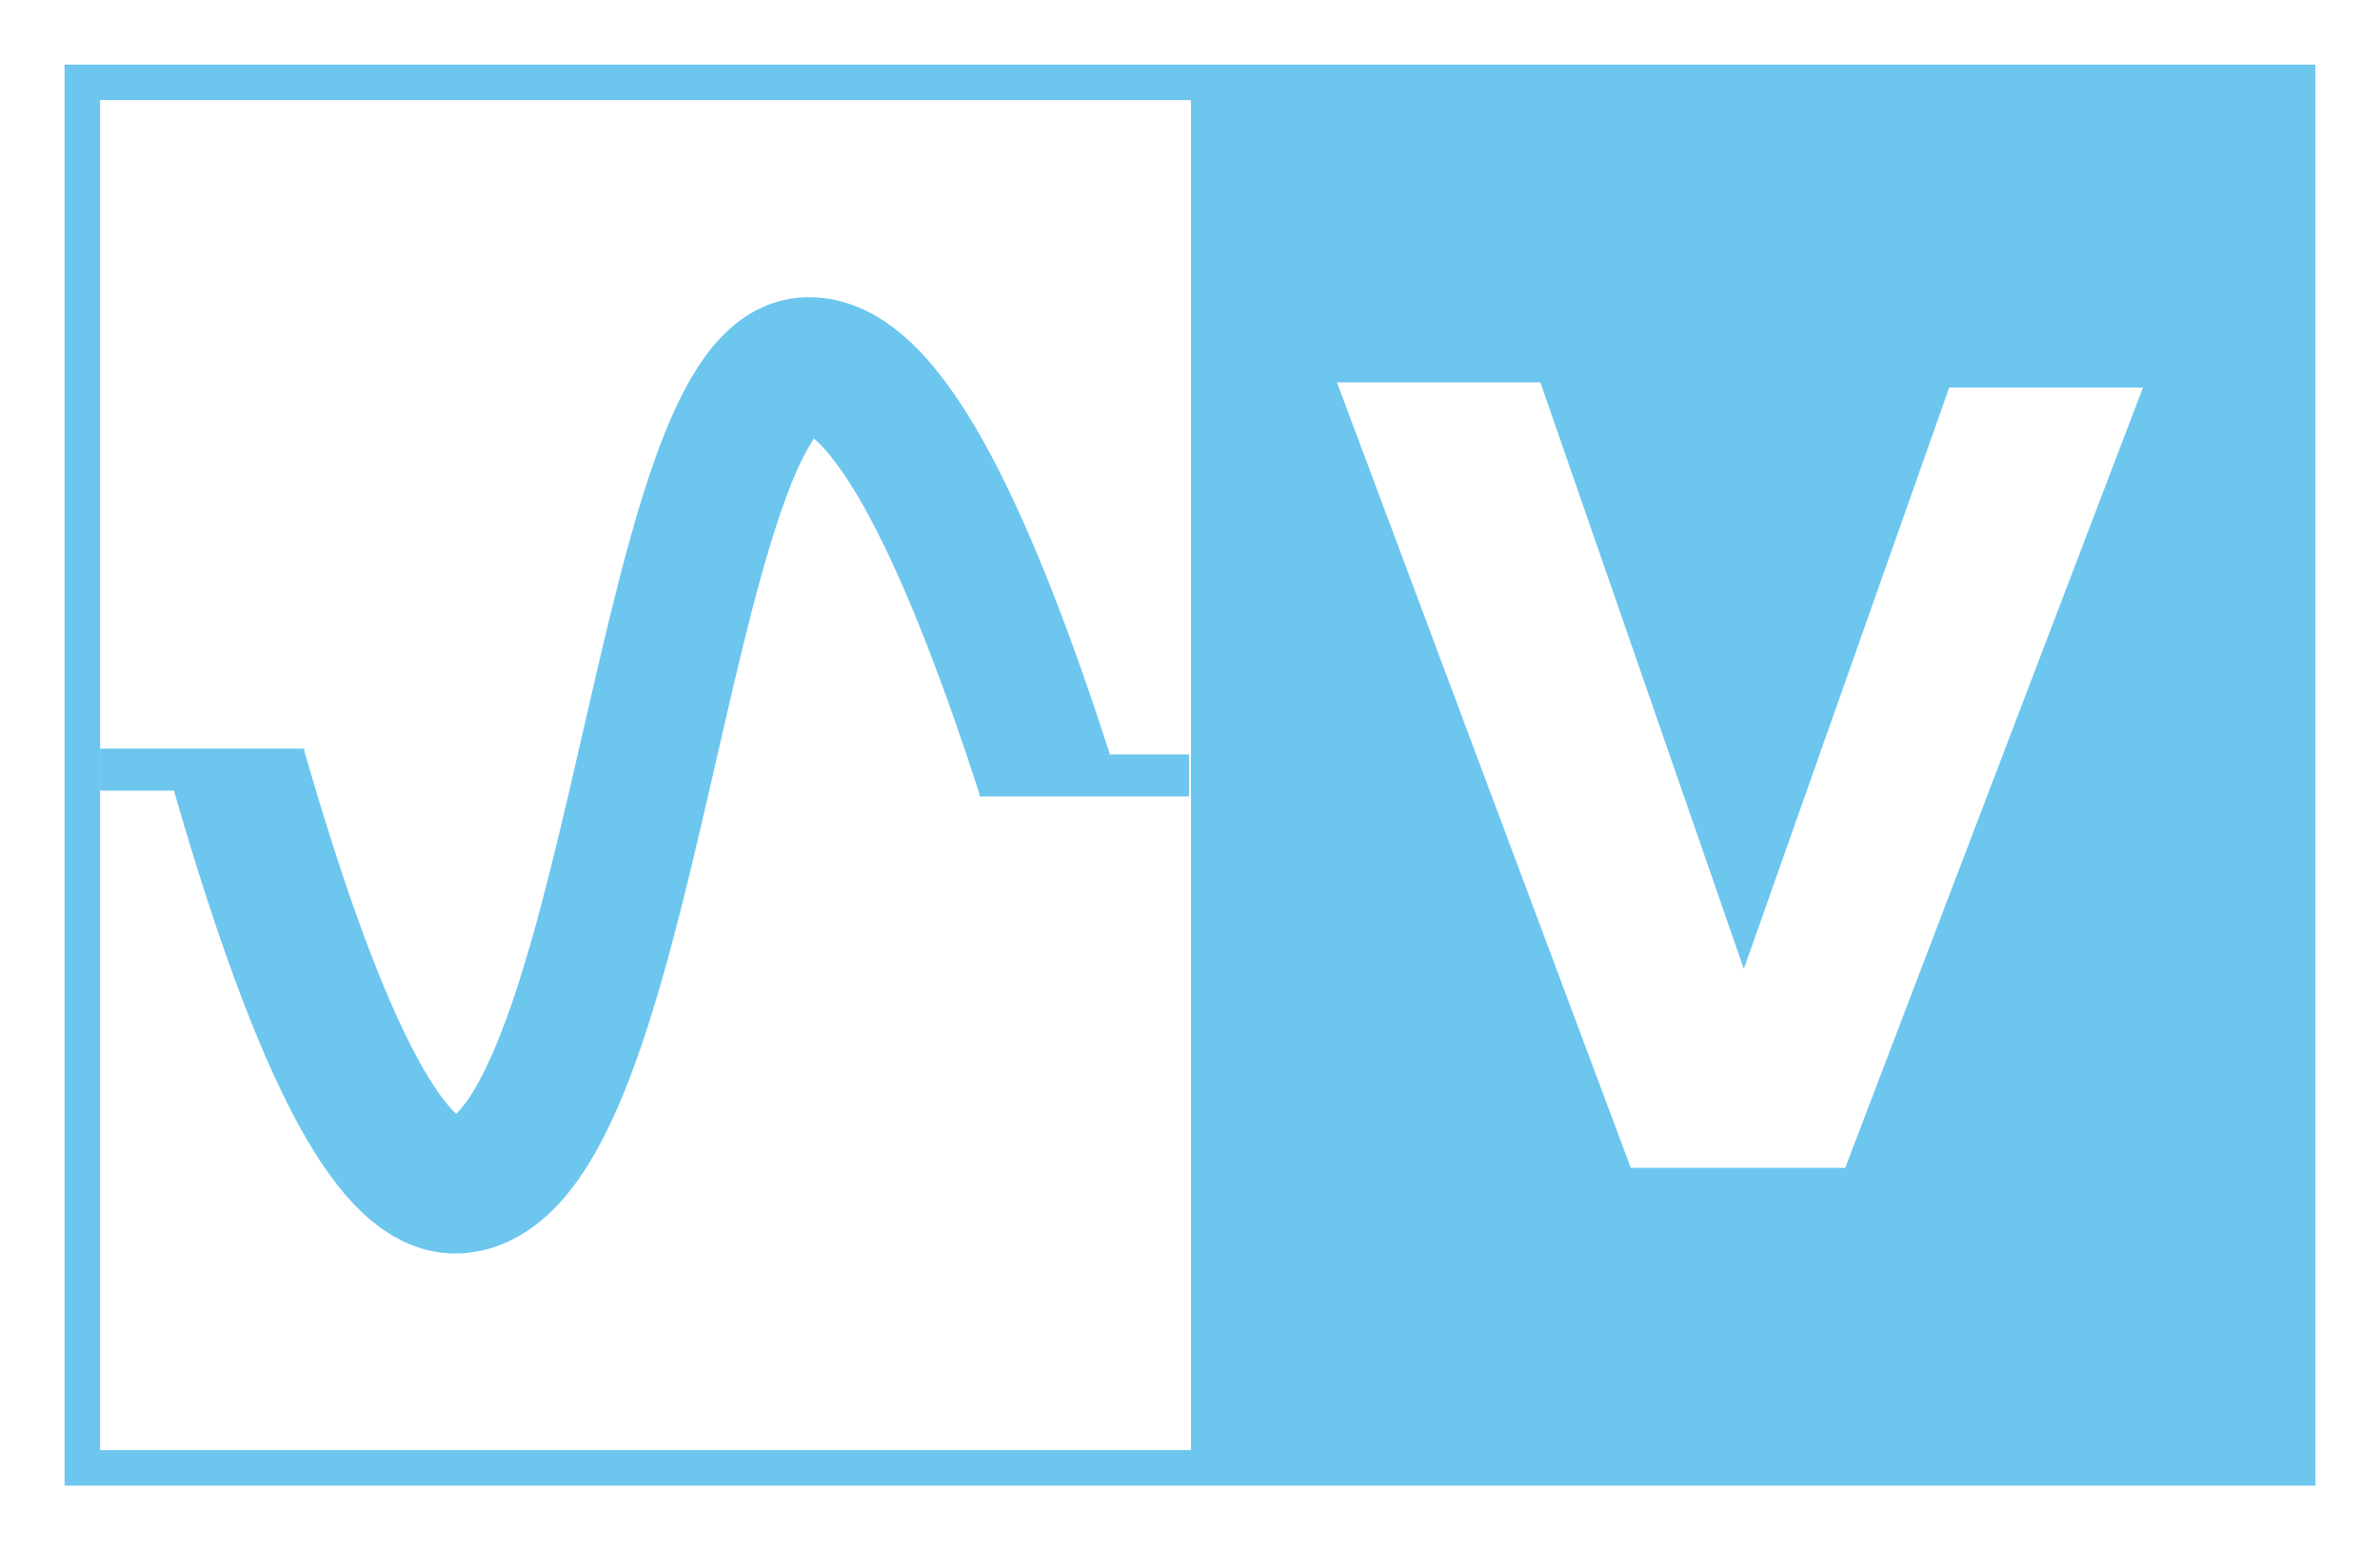 <svg id="a2e4dc54-8cd5-4167-9745-e8475d8fa048" data-name="Layer 1" xmlns="http://www.w3.org/2000/svg" viewBox="0 0 36.85 24"><defs><style>.b2f993a8-a277-43d4-8525-c0e39c069845{fill:#6cc6ee;}.bea3198b-3fca-43ea-8f6f-95644acf0491{fill:none;stroke:#6cc6ee;stroke-miterlimit:10;stroke-width:2.11px;}</style></defs><path class="b2f993a8-a277-43d4-8525-c0e39c069845" d="M1,1V23H35.85V1ZM18.44,22.45H1.55V1.55H18.44Zm10.13-4.37H25.25L20.7,5.92h3.15L27,15l3.18-9h3Z"/><path class="bea3198b-3fca-43ea-8f6f-95644acf0491" d="M3.69,11.89c1.49,5.19,2.6,6.52,3.41,6.46,2.71-.2,3.11-12.47,5.35-12.69,1.32-.13,2.65,3,3.73,6.34"/><rect class="b2f993a8-a277-43d4-8525-c0e39c069845" x="15.17" y="11.68" width="3.24" height="0.65"/><rect class="b2f993a8-a277-43d4-8525-c0e39c069845" x="1.55" y="11.59" width="3.16" height="0.65"/></svg>